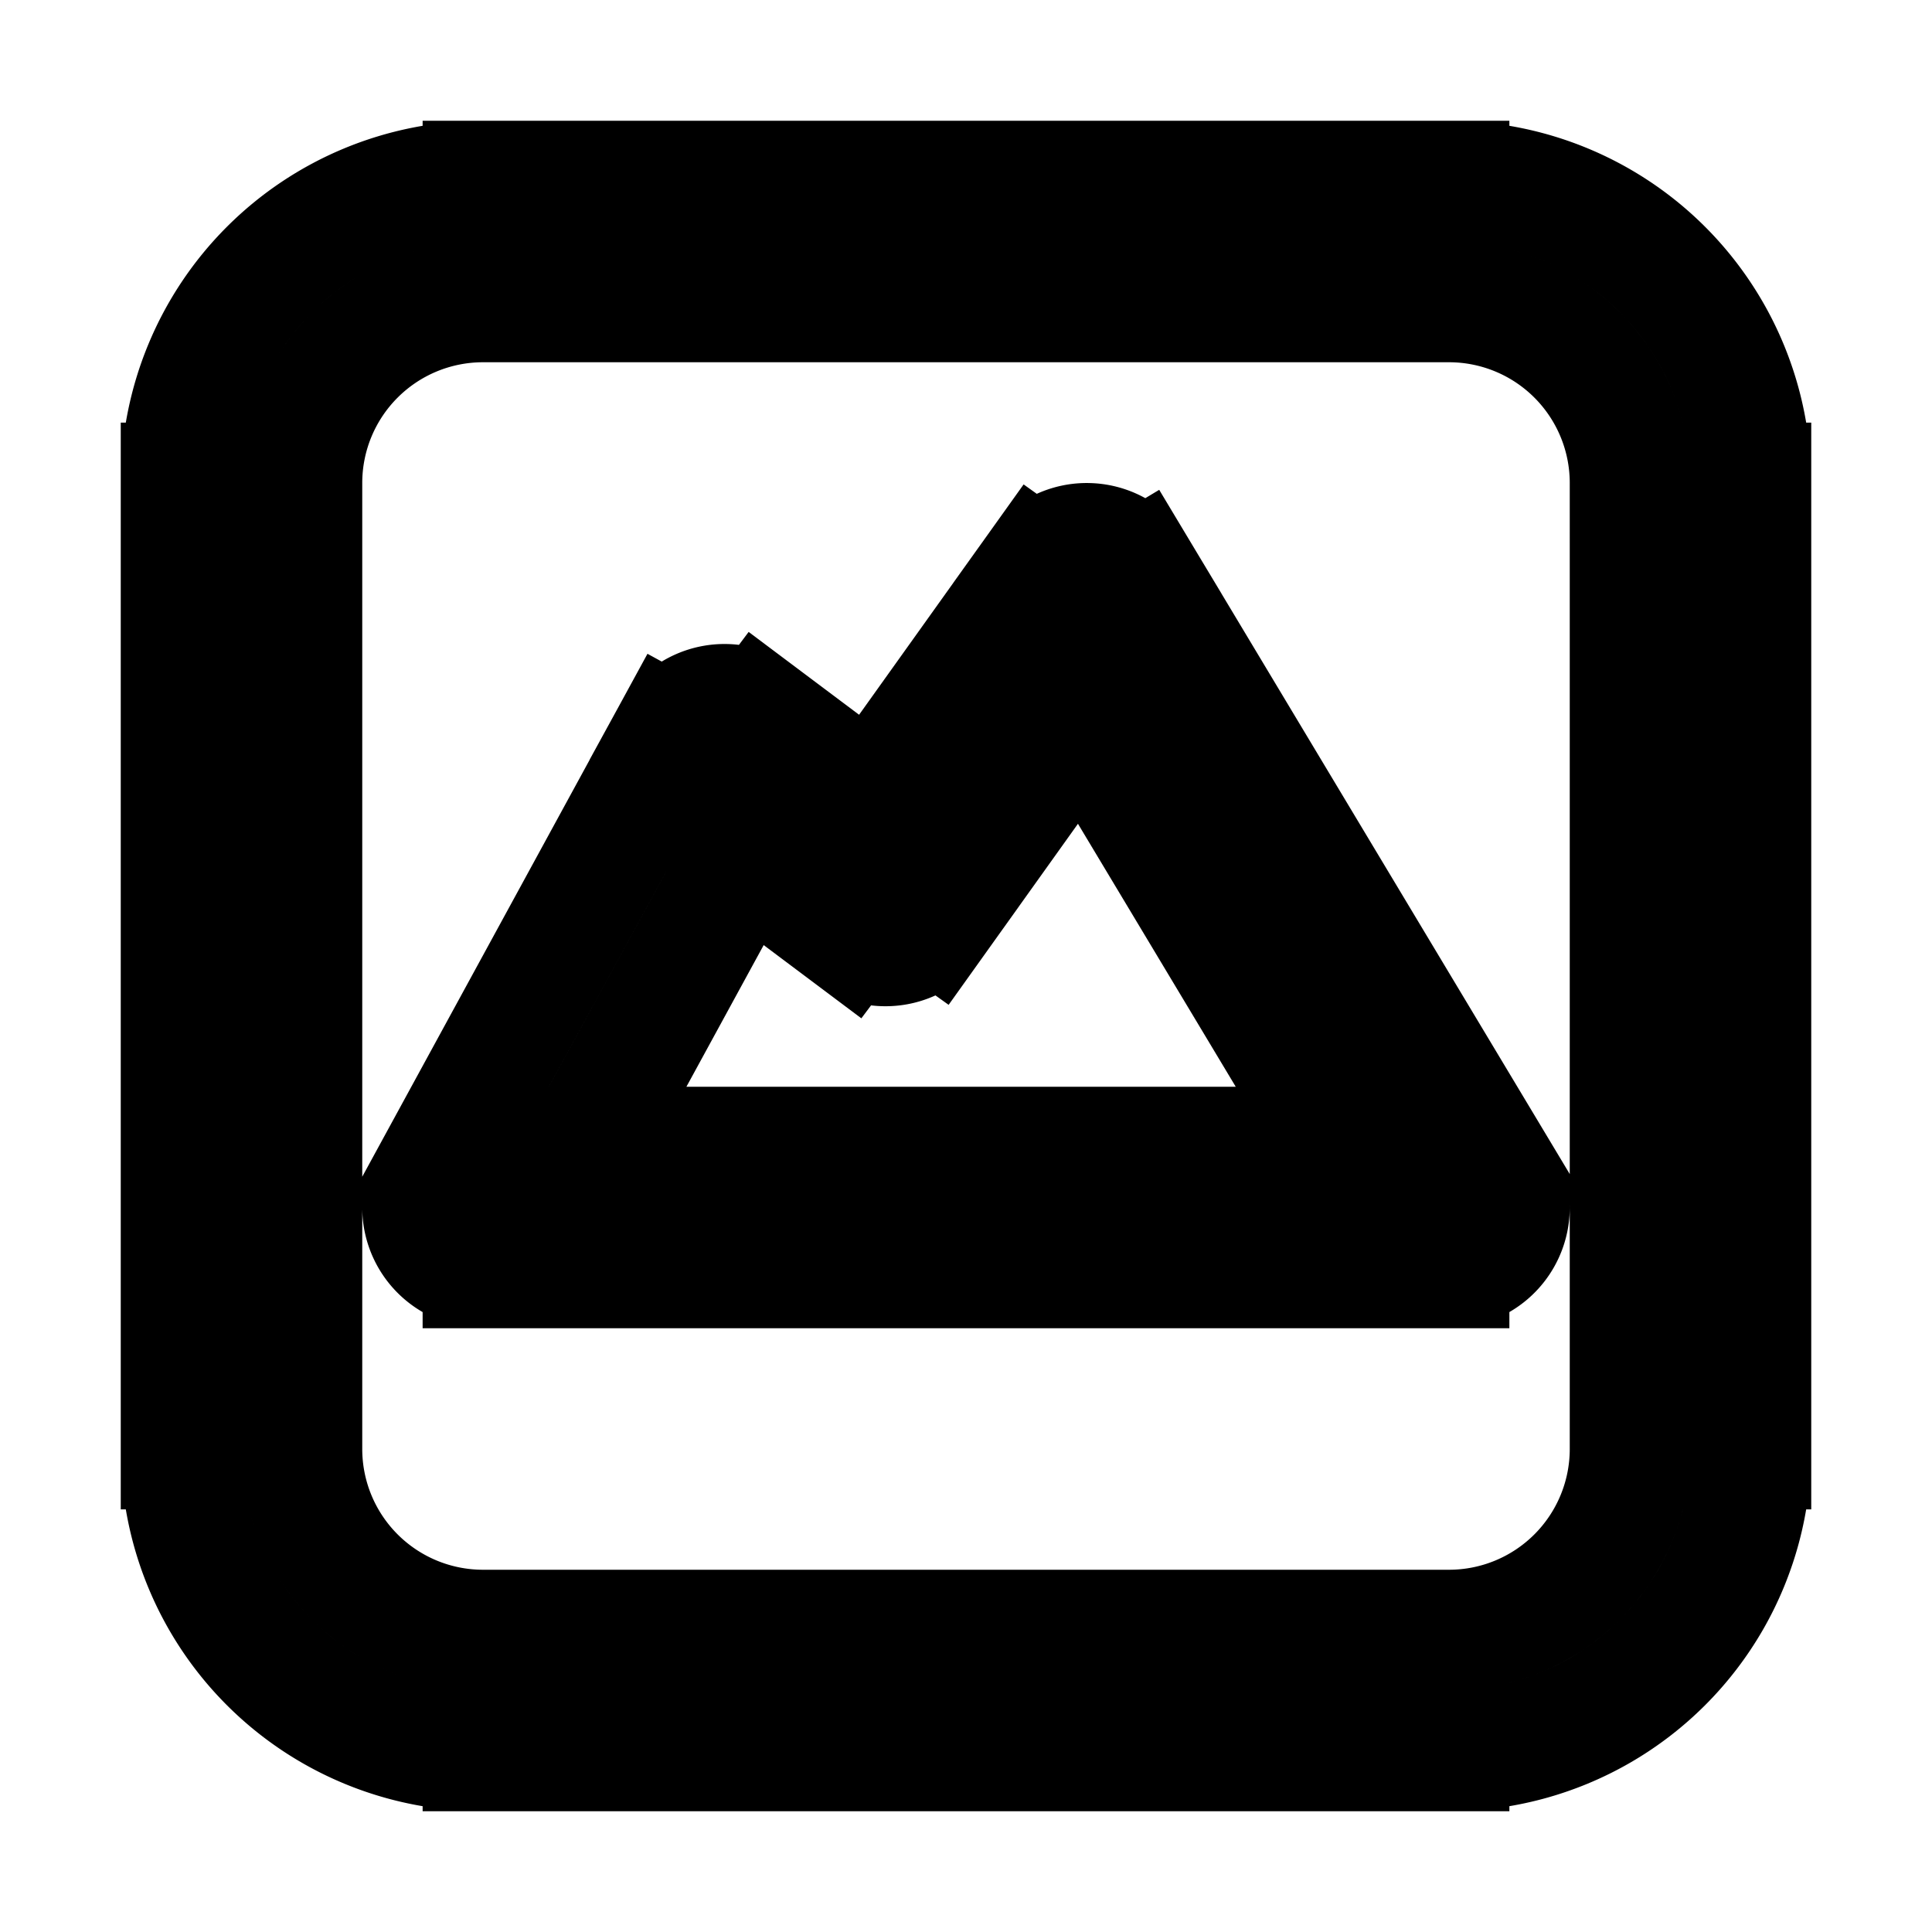 <svg xmlns="http://www.w3.org/2000/svg" fill="none" viewBox="0 0 24 24" stroke-width="1.5" stroke="currentColor" aria-hidden="true" data-slot="icon">
  <path d="m6 15-.658-.36A.75.75 0 0 0 6 15.75zm3-5.5.45-.6a.75.75 0 0 0-1.108.24zm2 1.5-.45.6a.75.75 0 0 0 1.06-.164zm2.5-3.5.643-.386a.75.75 0 0 0-1.253-.05zM18 15v.75a.75.75 0 0 0 .643-1.136zM6 3.75h12v-1.5H6zM20.25 6v12h1.5V6zM18 20.25H6v1.5h12zM3.75 18V6h-1.5v12zM6 20.25A2.25 2.25 0 0 1 3.75 18h-1.5A3.75 3.75 0 0 0 6 21.75zM20.25 18A2.25 2.25 0 0 1 18 20.25v1.5A3.75 3.75 0 0 0 21.75 18zM18 3.75A2.25 2.25 0 0 1 20.25 6h1.5A3.75 3.75 0 0 0 18 2.25zM6 2.25A3.75 3.75 0 0 0 2.25 6h1.5A2.25 2.25 0 0 1 6 3.75zm.658 13.11 3-5.5-1.316-.72-3 5.5zM8.55 10.1l2 1.5.9-1.2-2-1.5zm3.06 1.336 2.5-3.5-1.22-.872-2.5 3.5zm1.247-3.55 4.5 7.5 1.286-.772-4.5-7.5zM18 14.25H6v1.5h12z"/>
</svg>
